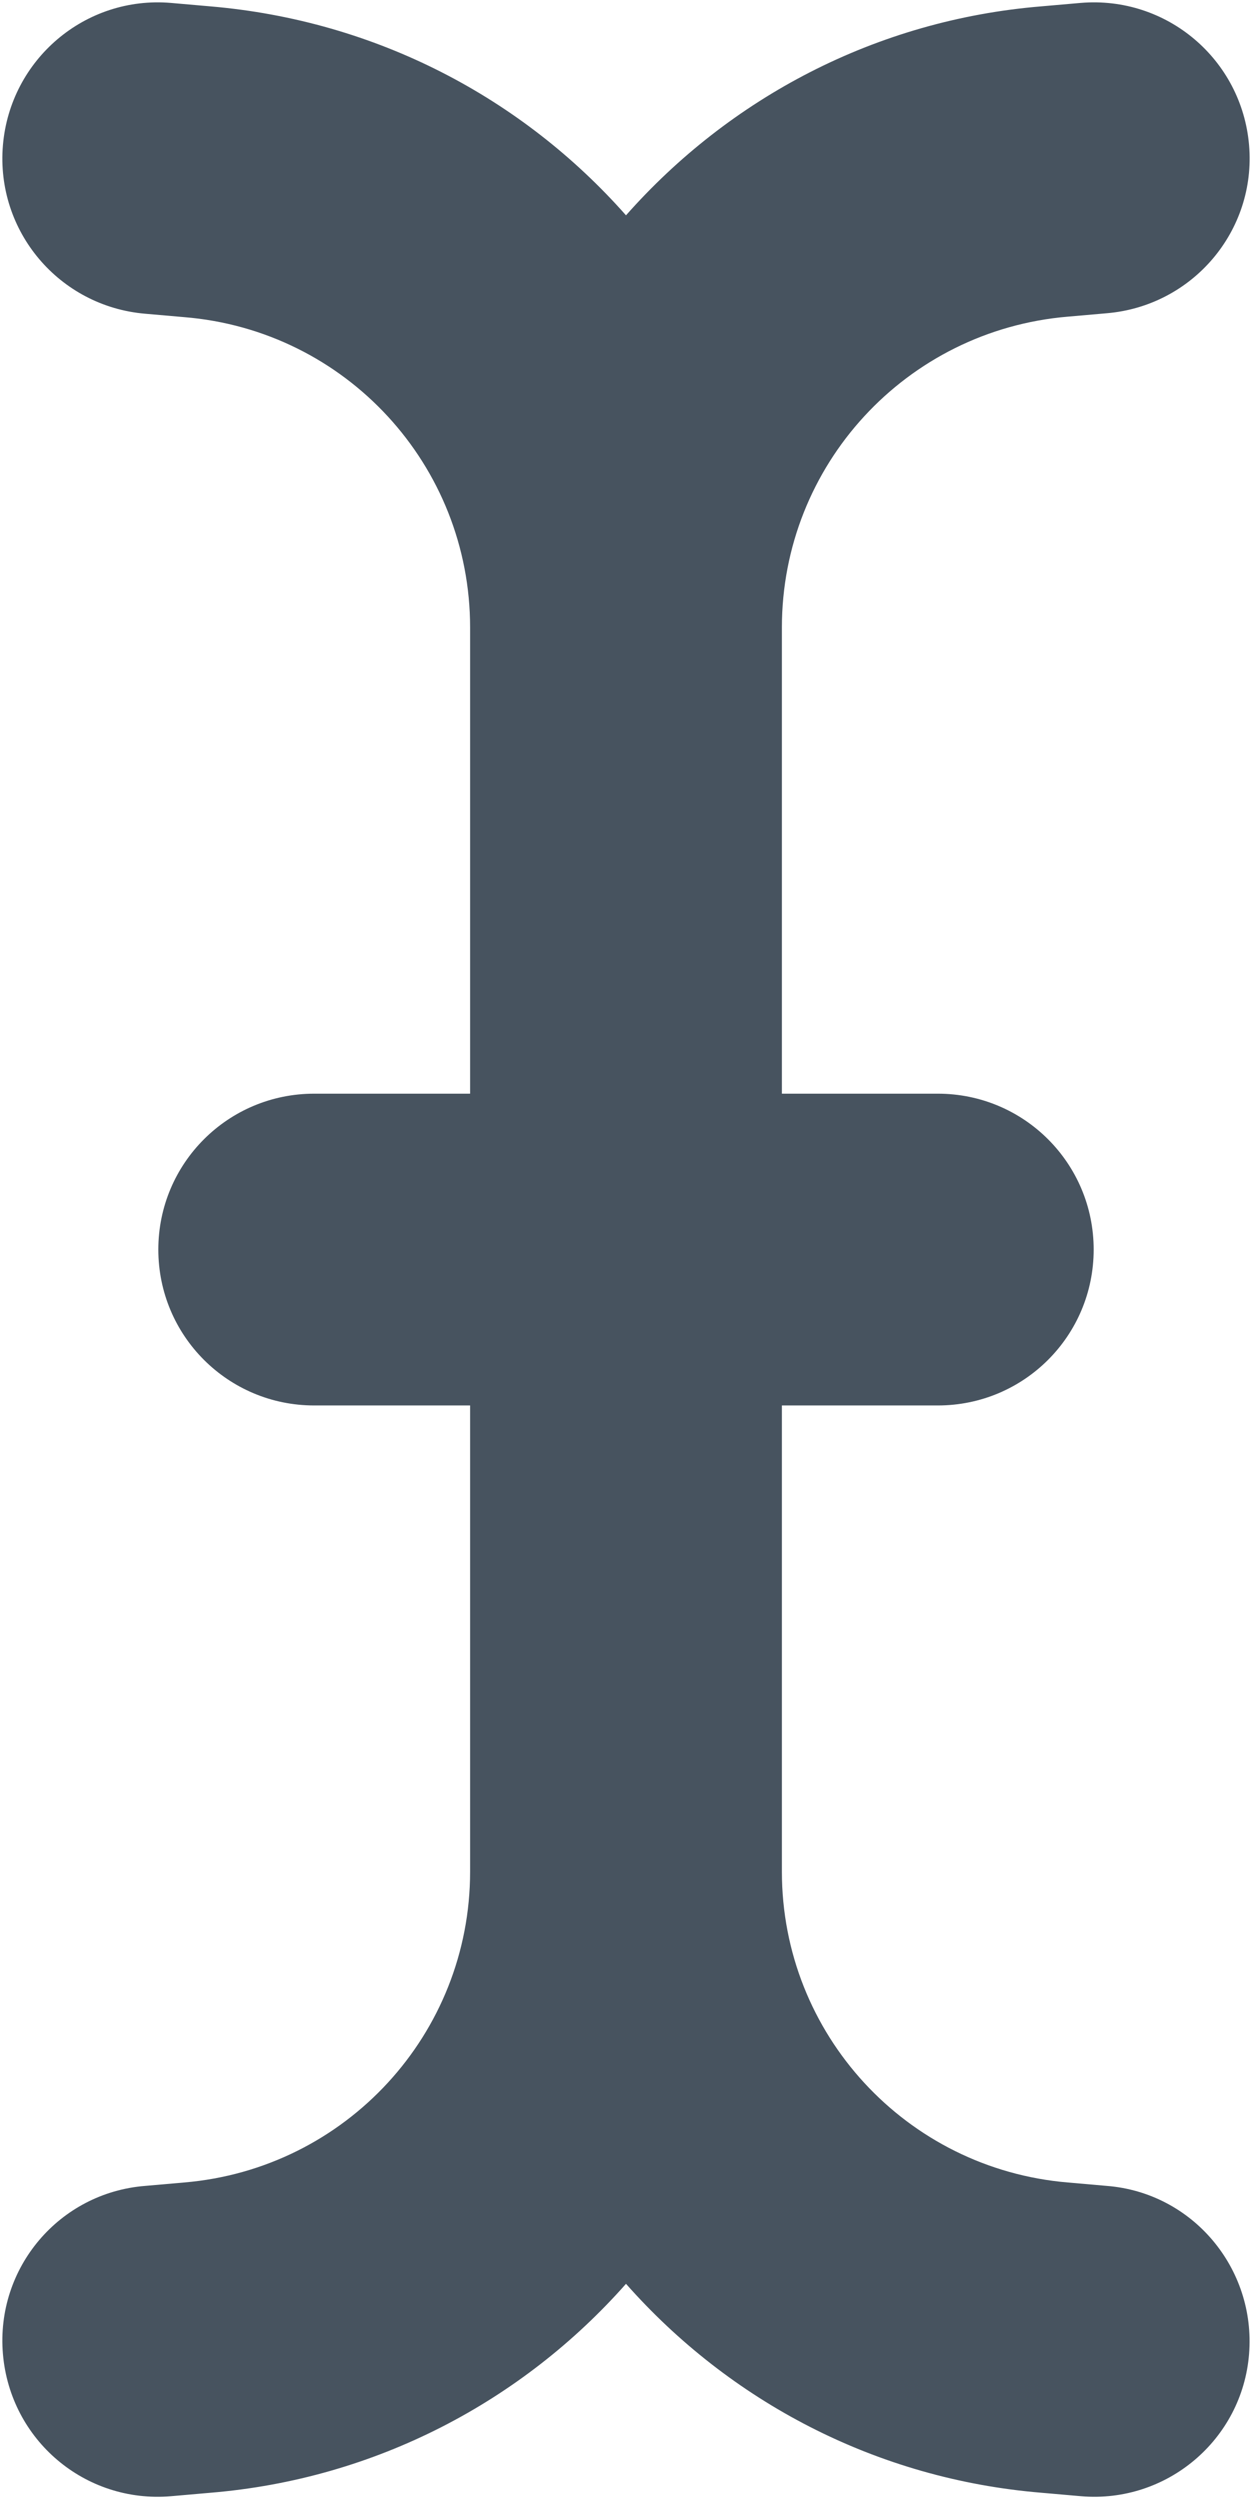 <svg width="257" height="513" viewBox="0 0 257 513" fill="none" xmlns="http://www.w3.org/2000/svg">
<g clip-path="url(#clip0_104_1748)">
<path d="M0.6 29.8C-0.9 47.5 12.2 62.9 29.8 64.4L37.8 65.1C71 67.8 96.5 95.5 96.5 128.8V224.5H64.5C46.8 224.5 32.5 238.8 32.5 256.5C32.5 274.2 46.8 288.5 64.5 288.5H96.5V384.2C96.5 417.5 71 445.2 37.8 448L29.8 448.7C12.2 450.1 -0.9 465.5 0.6 483.2C2.1 500.9 17.5 513.9 35.1 512.4L43.1 511.7C77.2 508.9 107.3 492.8 128.5 468.8C149.7 492.8 179.7 508.9 213.9 511.7L221.9 512.4C239.5 513.9 255 500.8 256.4 483.2C257.8 465.6 244.8 450.1 227.2 448.7L219.2 448C186 445.2 160.5 417.5 160.5 384.2V288.5H192.5C210.2 288.5 224.5 274.2 224.5 256.5C224.5 238.8 210.2 224.5 192.5 224.5H160.5V128.8C160.5 95.5 186 67.8 219.2 65L227.2 64.3C244.8 62.8 257.9 47.4 256.4 29.8C254.9 12.2 239.5 -0.9 221.8 0.6L213.8 1.3C179.7 4.1 149.7 20.2 128.5 44.2C107.3 20.2 77.3 4.2 43.1 1.3L35.1 0.6C17.5 -0.9 2.1 12.2 0.6 29.8Z" fill="#47535F"/>
</g>
<defs>
<clipPath id="clip0_104_1748">
<rect width="256" height="512" fill="white" transform="translate(0.5 0.5)"/>
</clipPath>
</defs>
</svg>
